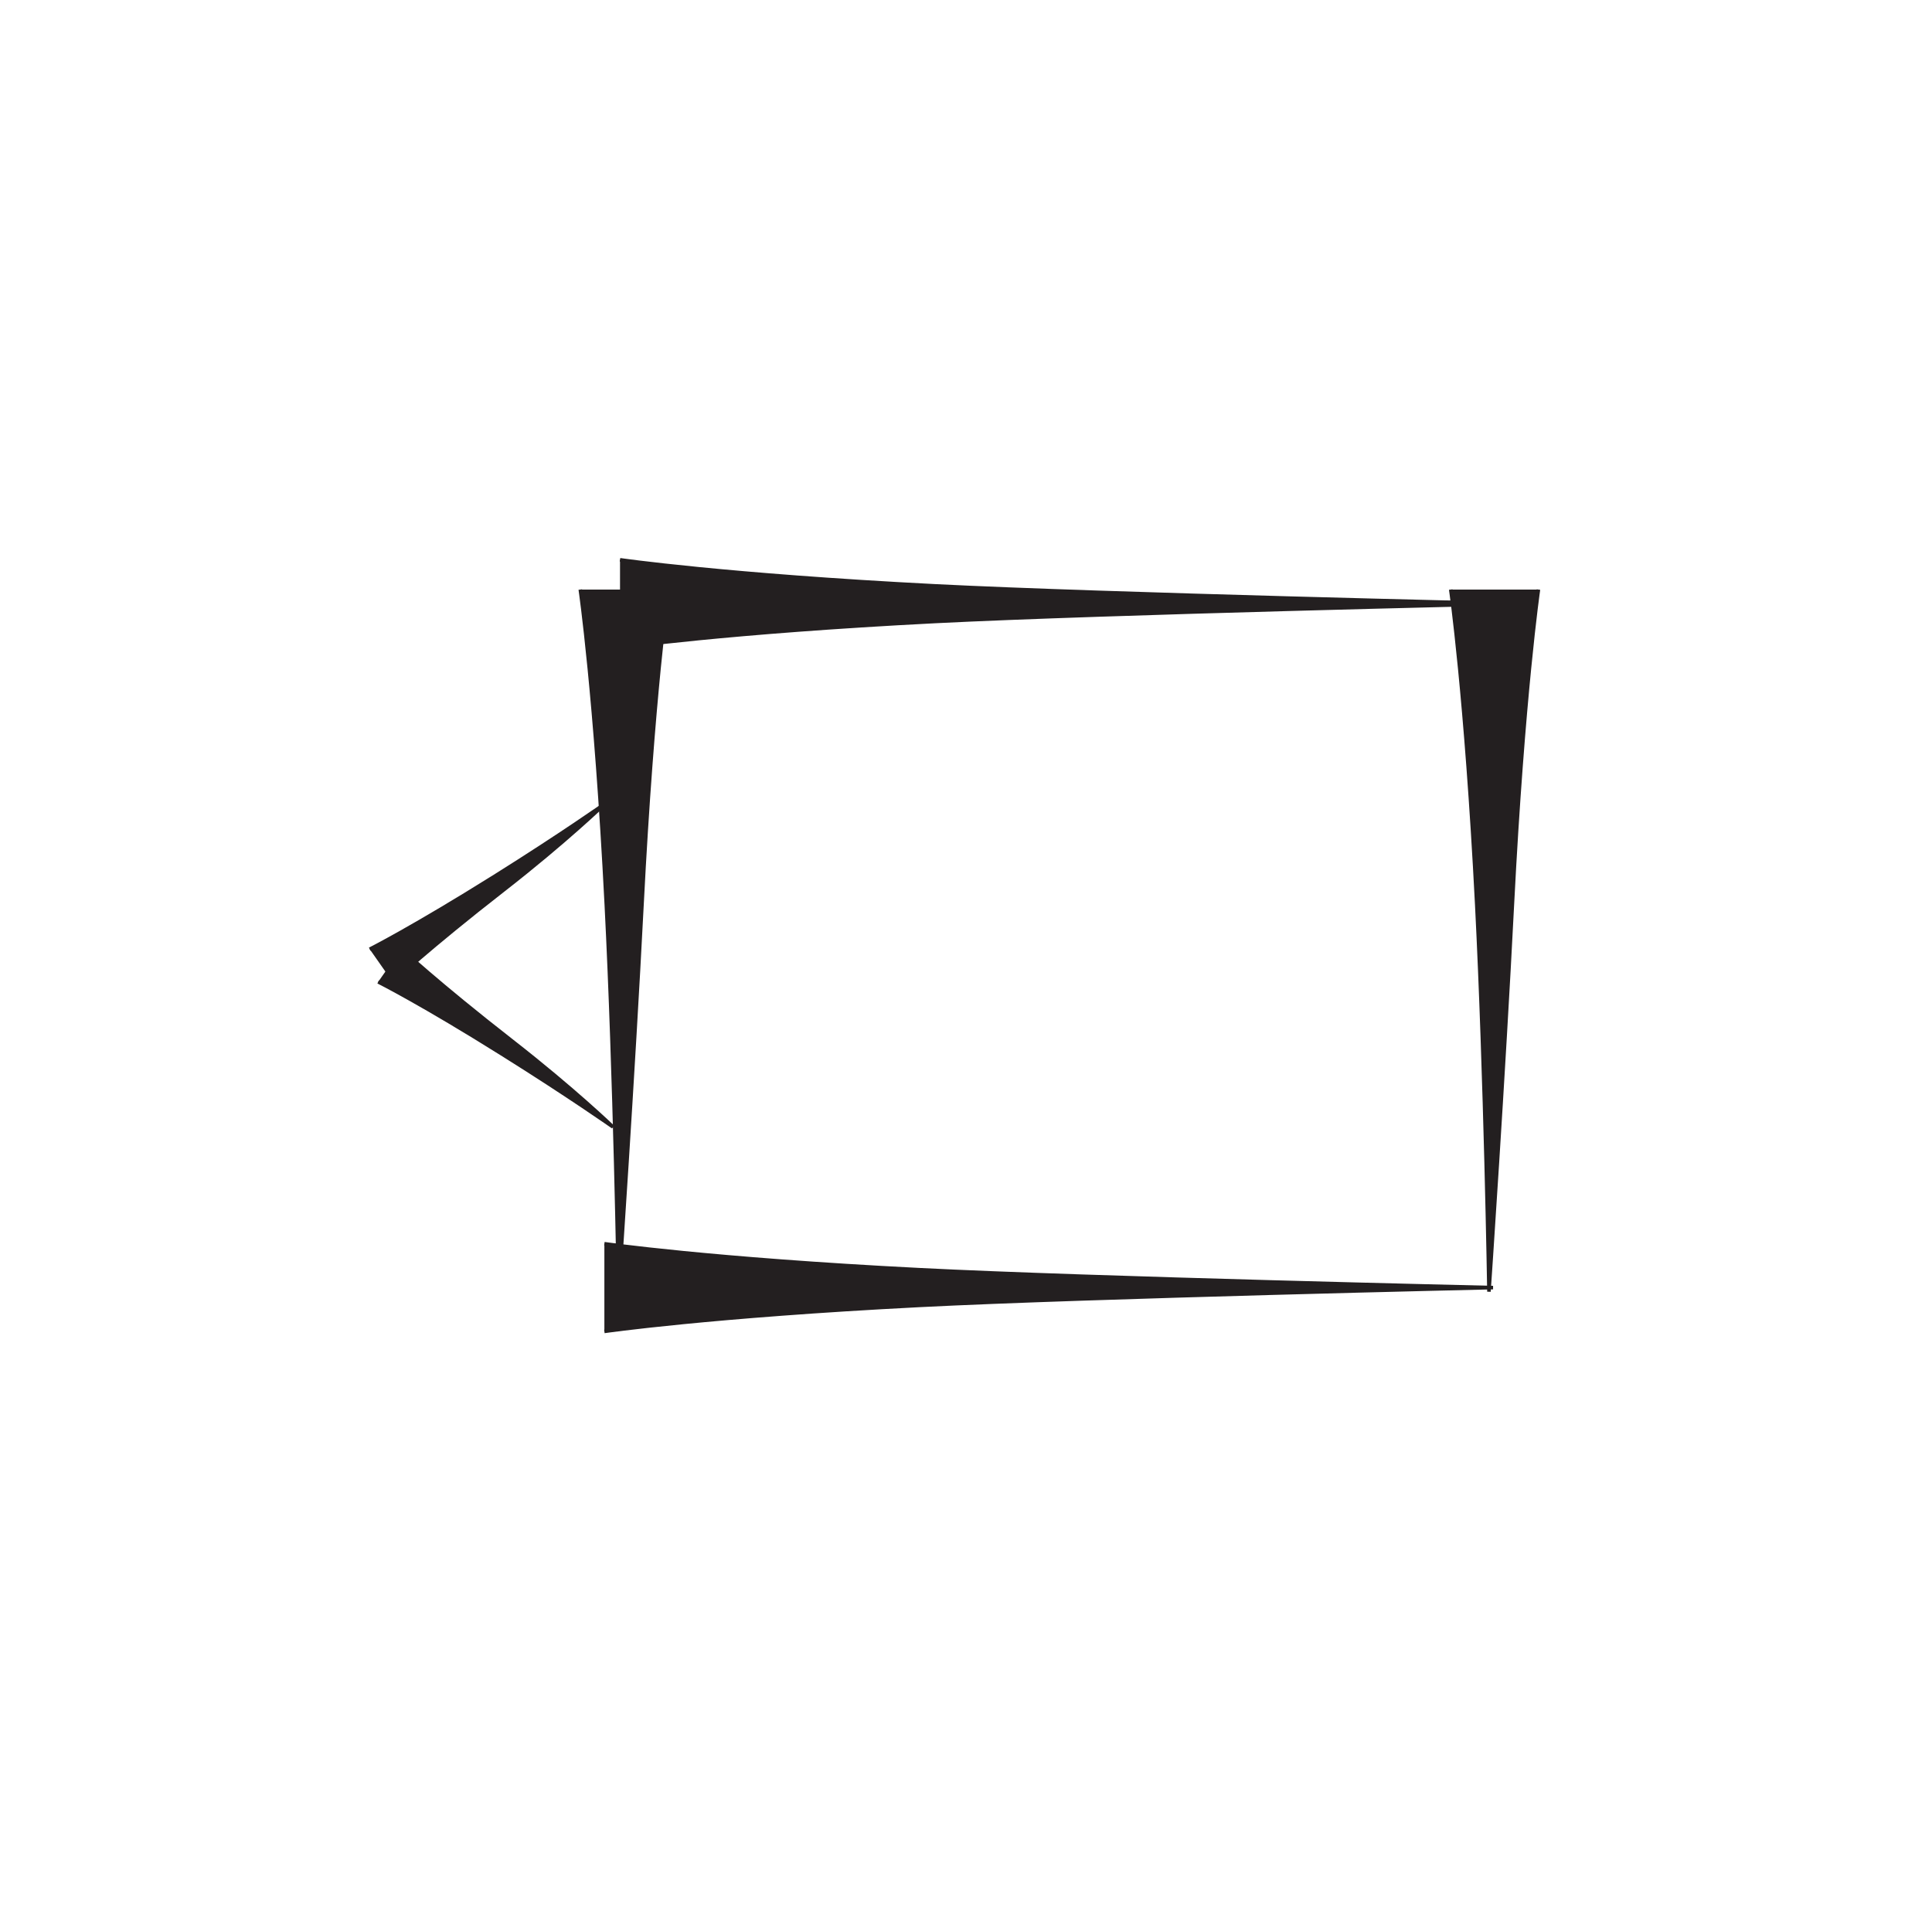 <?xml version="1.0" encoding="UTF-8"?>
<svg xmlns="http://www.w3.org/2000/svg" xmlns:xlink="http://www.w3.org/1999/xlink" width="109pt" height="108pt" viewBox="0 0 109 108" version="1.1">
<g id="surface1">
<path style="fill-rule:nonzero;fill:rgb(13.73%,12.16%,12.549%);fill-opacity:1;stroke-width:2;stroke-linecap:butt;stroke-linejoin:miter;stroke:rgb(13.73%,12.16%,12.549%);stroke-opacity:1;stroke-miterlimit:4;" d="M 340.977 378.242 C 340.977 378.242 400.312 369.57 518.906 363.555 C 615.469 358.633 842.344 353.477 842.344 353.477 C 842.344 353.477 615.469 348.359 518.906 343.438 C 400.312 337.383 340.977 328.75 340.977 328.75 " transform="matrix(0.1,0,0,-0.1,0,108)"/>
<path style="fill-rule:nonzero;fill:rgb(13.73%,12.16%,12.549%);fill-opacity:1;stroke-width:2;stroke-linecap:butt;stroke-linejoin:miter;stroke:rgb(13.73%,12.16%,12.549%);stroke-opacity:1;stroke-miterlimit:4;" d="M 349.805 764.141 C 349.805 764.141 409.141 755.469 527.734 749.414 C 624.297 744.531 851.172 739.375 851.172 739.375 C 851.172 739.375 624.297 734.219 527.734 729.336 C 409.141 723.281 349.805 714.609 349.805 714.609 " transform="matrix(0.1,0,0,-0.1,0,108)"/>
<path style="fill-rule:nonzero;fill:rgb(13.73%,12.16%,12.549%);fill-opacity:1;stroke-width:2;stroke-linecap:butt;stroke-linejoin:miter;stroke:rgb(13.73%,12.16%,12.549%);stroke-opacity:1;stroke-miterlimit:4;" d="M 376.875 747.344 C 376.875 747.344 368.242 688.008 362.188 569.414 C 357.266 472.852 348.945 351.172 348.945 351.172 C 348.945 351.172 346.992 472.852 342.07 569.414 C 336.055 688.008 327.383 747.344 327.383 747.344 " transform="matrix(0.1,0,0,-0.1,0,108)"/>
<path style="fill-rule:nonzero;fill:rgb(13.73%,12.16%,12.549%);fill-opacity:1;stroke-width:2;stroke-linecap:butt;stroke-linejoin:miter;stroke:rgb(13.73%,12.16%,12.549%);stroke-opacity:1;stroke-miterlimit:4;" d="M 867.969 747.344 C 867.969 747.344 859.297 688.008 853.242 569.414 C 848.359 472.852 840.039 351.172 840.039 351.172 C 840.039 351.172 838.086 472.852 833.164 569.414 C 827.109 688.008 818.477 747.344 818.477 747.344 " transform="matrix(0.1,0,0,-0.1,0,108)"/>
<path style="fill-rule:nonzero;fill:rgb(13.73%,12.16%,12.549%);fill-opacity:1;stroke-width:2;stroke-linecap:butt;stroke-linejoin:miter;stroke:rgb(13.73%,12.16%,12.549%);stroke-opacity:1;stroke-miterlimit:4;" d="M 208.594 544.414 C 208.594 544.414 233.086 556.758 279.102 585.586 C 316.562 609.062 341.055 626.328 341.055 626.328 C 341.055 626.328 319.258 605.234 284.375 578.047 C 241.523 544.688 221.562 525.898 221.562 525.898 " transform="matrix(0.1,0,0,-0.1,0,108)"/>
<path style="fill-rule:nonzero;fill:rgb(13.73%,12.16%,12.549%);fill-opacity:1;stroke-width:2;stroke-linecap:butt;stroke-linejoin:miter;stroke:rgb(13.73%,12.16%,12.549%);stroke-opacity:1;stroke-miterlimit:4;" d="M 213.359 525.977 C 213.359 525.977 237.891 513.711 283.867 484.844 C 321.328 461.367 345.859 444.102 345.859 444.102 C 345.859 444.102 324.023 465.195 289.18 492.383 C 246.328 525.781 226.367 544.57 226.367 544.57 " transform="matrix(0.1,0,0,-0.1,0,108)"/>
</g>
</svg>
